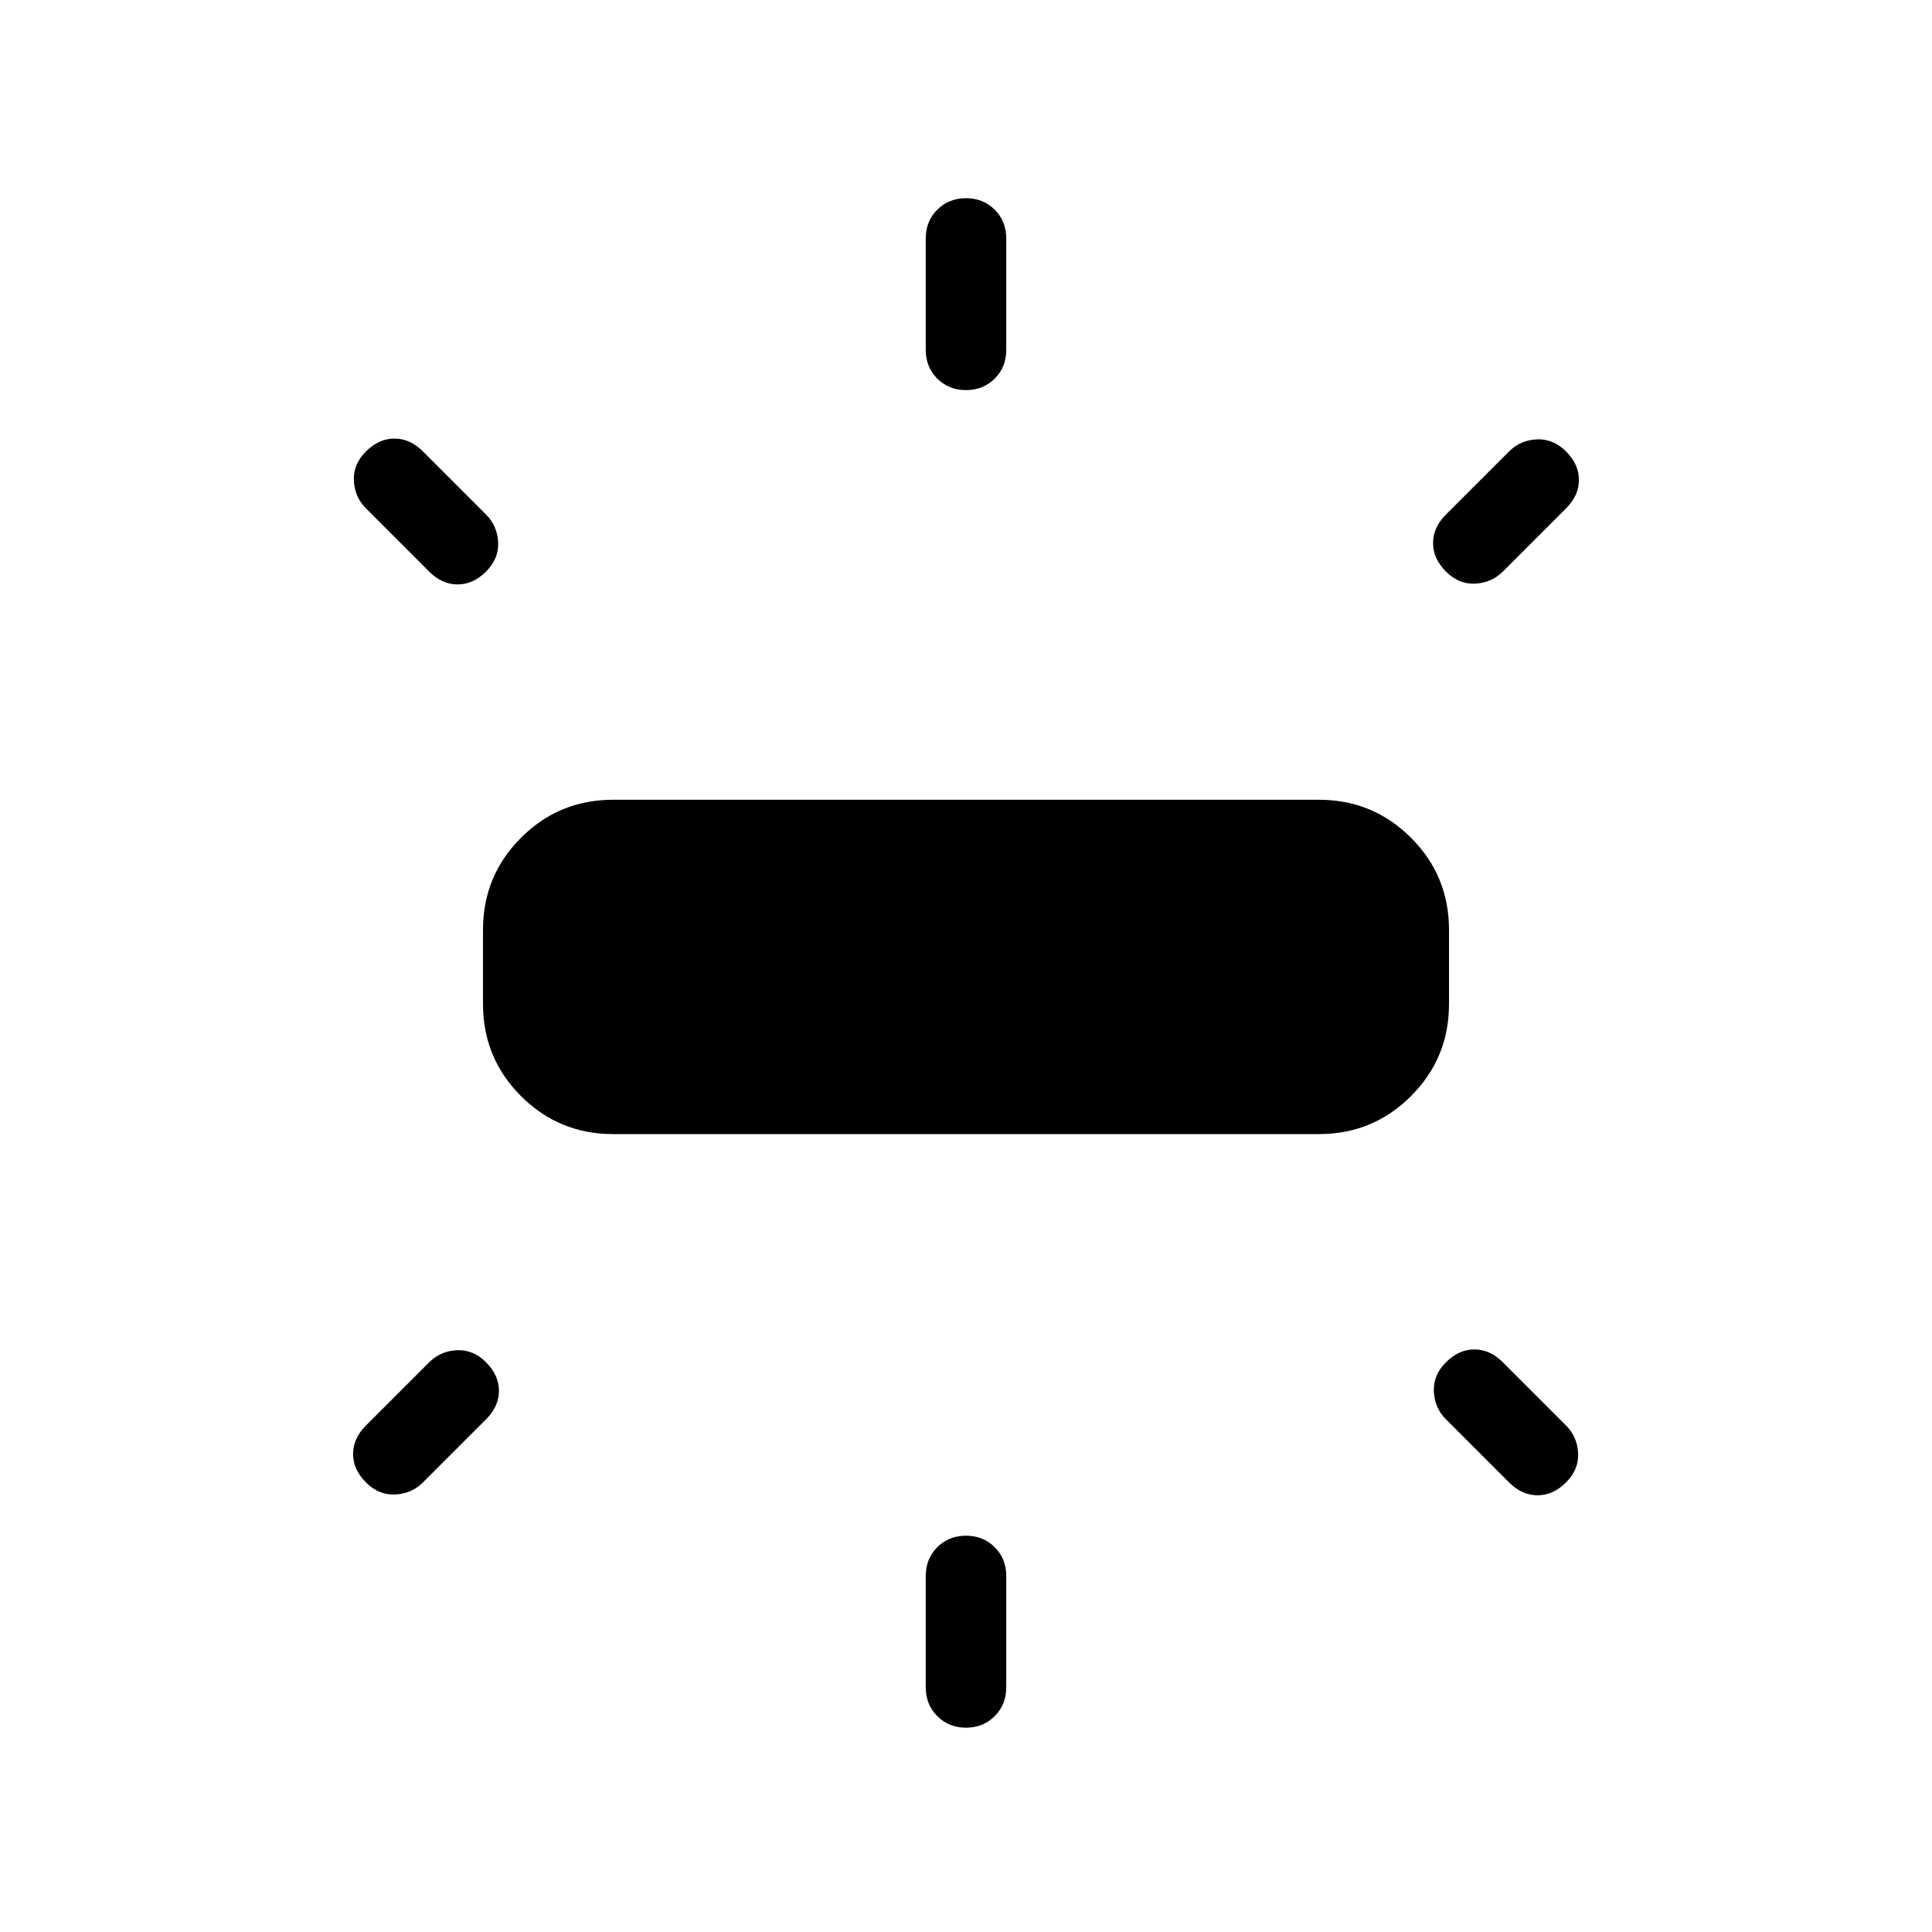 <svg xmlns="http://www.w3.org/2000/svg" width="1em" height="1em" viewBox="0 0 24 24"><path fill="currentColor" d="M6 12.473v-.923q0-.671.472-1.143t1.143-.472h8.77q.67 0 1.143.472q.472.472.472 1.143v.923q0 .671-.472 1.143t-1.143.472h-8.77q-.67 0-1.143-.472Q6 13.144 6 12.473m5.5-8.127V2.962q0-.214.143-.357q.144-.143.357-.143t.357.143q.143.143.143.357v1.384q0 .214-.143.357q-.144.143-.357.143t-.357-.143q-.143-.143-.143-.357m6.462 2.046l.784-.784q.14-.14.344-.15q.204-.01.364.15t.16.354q0 .194-.16.353l-.785.785q-.14.14-.344.15q-.204.01-.363-.15q-.16-.16-.16-.354t.16-.354M11.5 20.962v-1.385q0-.214.143-.357q.144-.143.357-.143t.357.143q.143.143.143.357v1.385q0 .213-.143.356q-.144.144-.357.144t-.357-.144q-.143-.143-.143-.356m7.246-2.547l-.784-.784q-.14-.14-.15-.344q-.01-.204.15-.364t.353-.16q.195 0 .354.16l.785.785q.14.14.15.344q.01.204-.15.363q-.16.16-.354.16t-.354-.16M5.331 7.1l-.785-.785q-.14-.14-.15-.344q-.01-.204.15-.363q.16-.16.354-.16t.354.16l.784.784q.14.14.15.345q.01.203-.15.363q-.16.16-.353.16q-.195 0-.354-.16m-.785 10.608l.785-.785q.14-.14.344-.15q.204-.01.363.15q.16.16.16.354t-.16.354l-.784.784q-.14.14-.344.15q-.204.01-.364-.15t-.16-.353q0-.195.16-.354"/></svg>